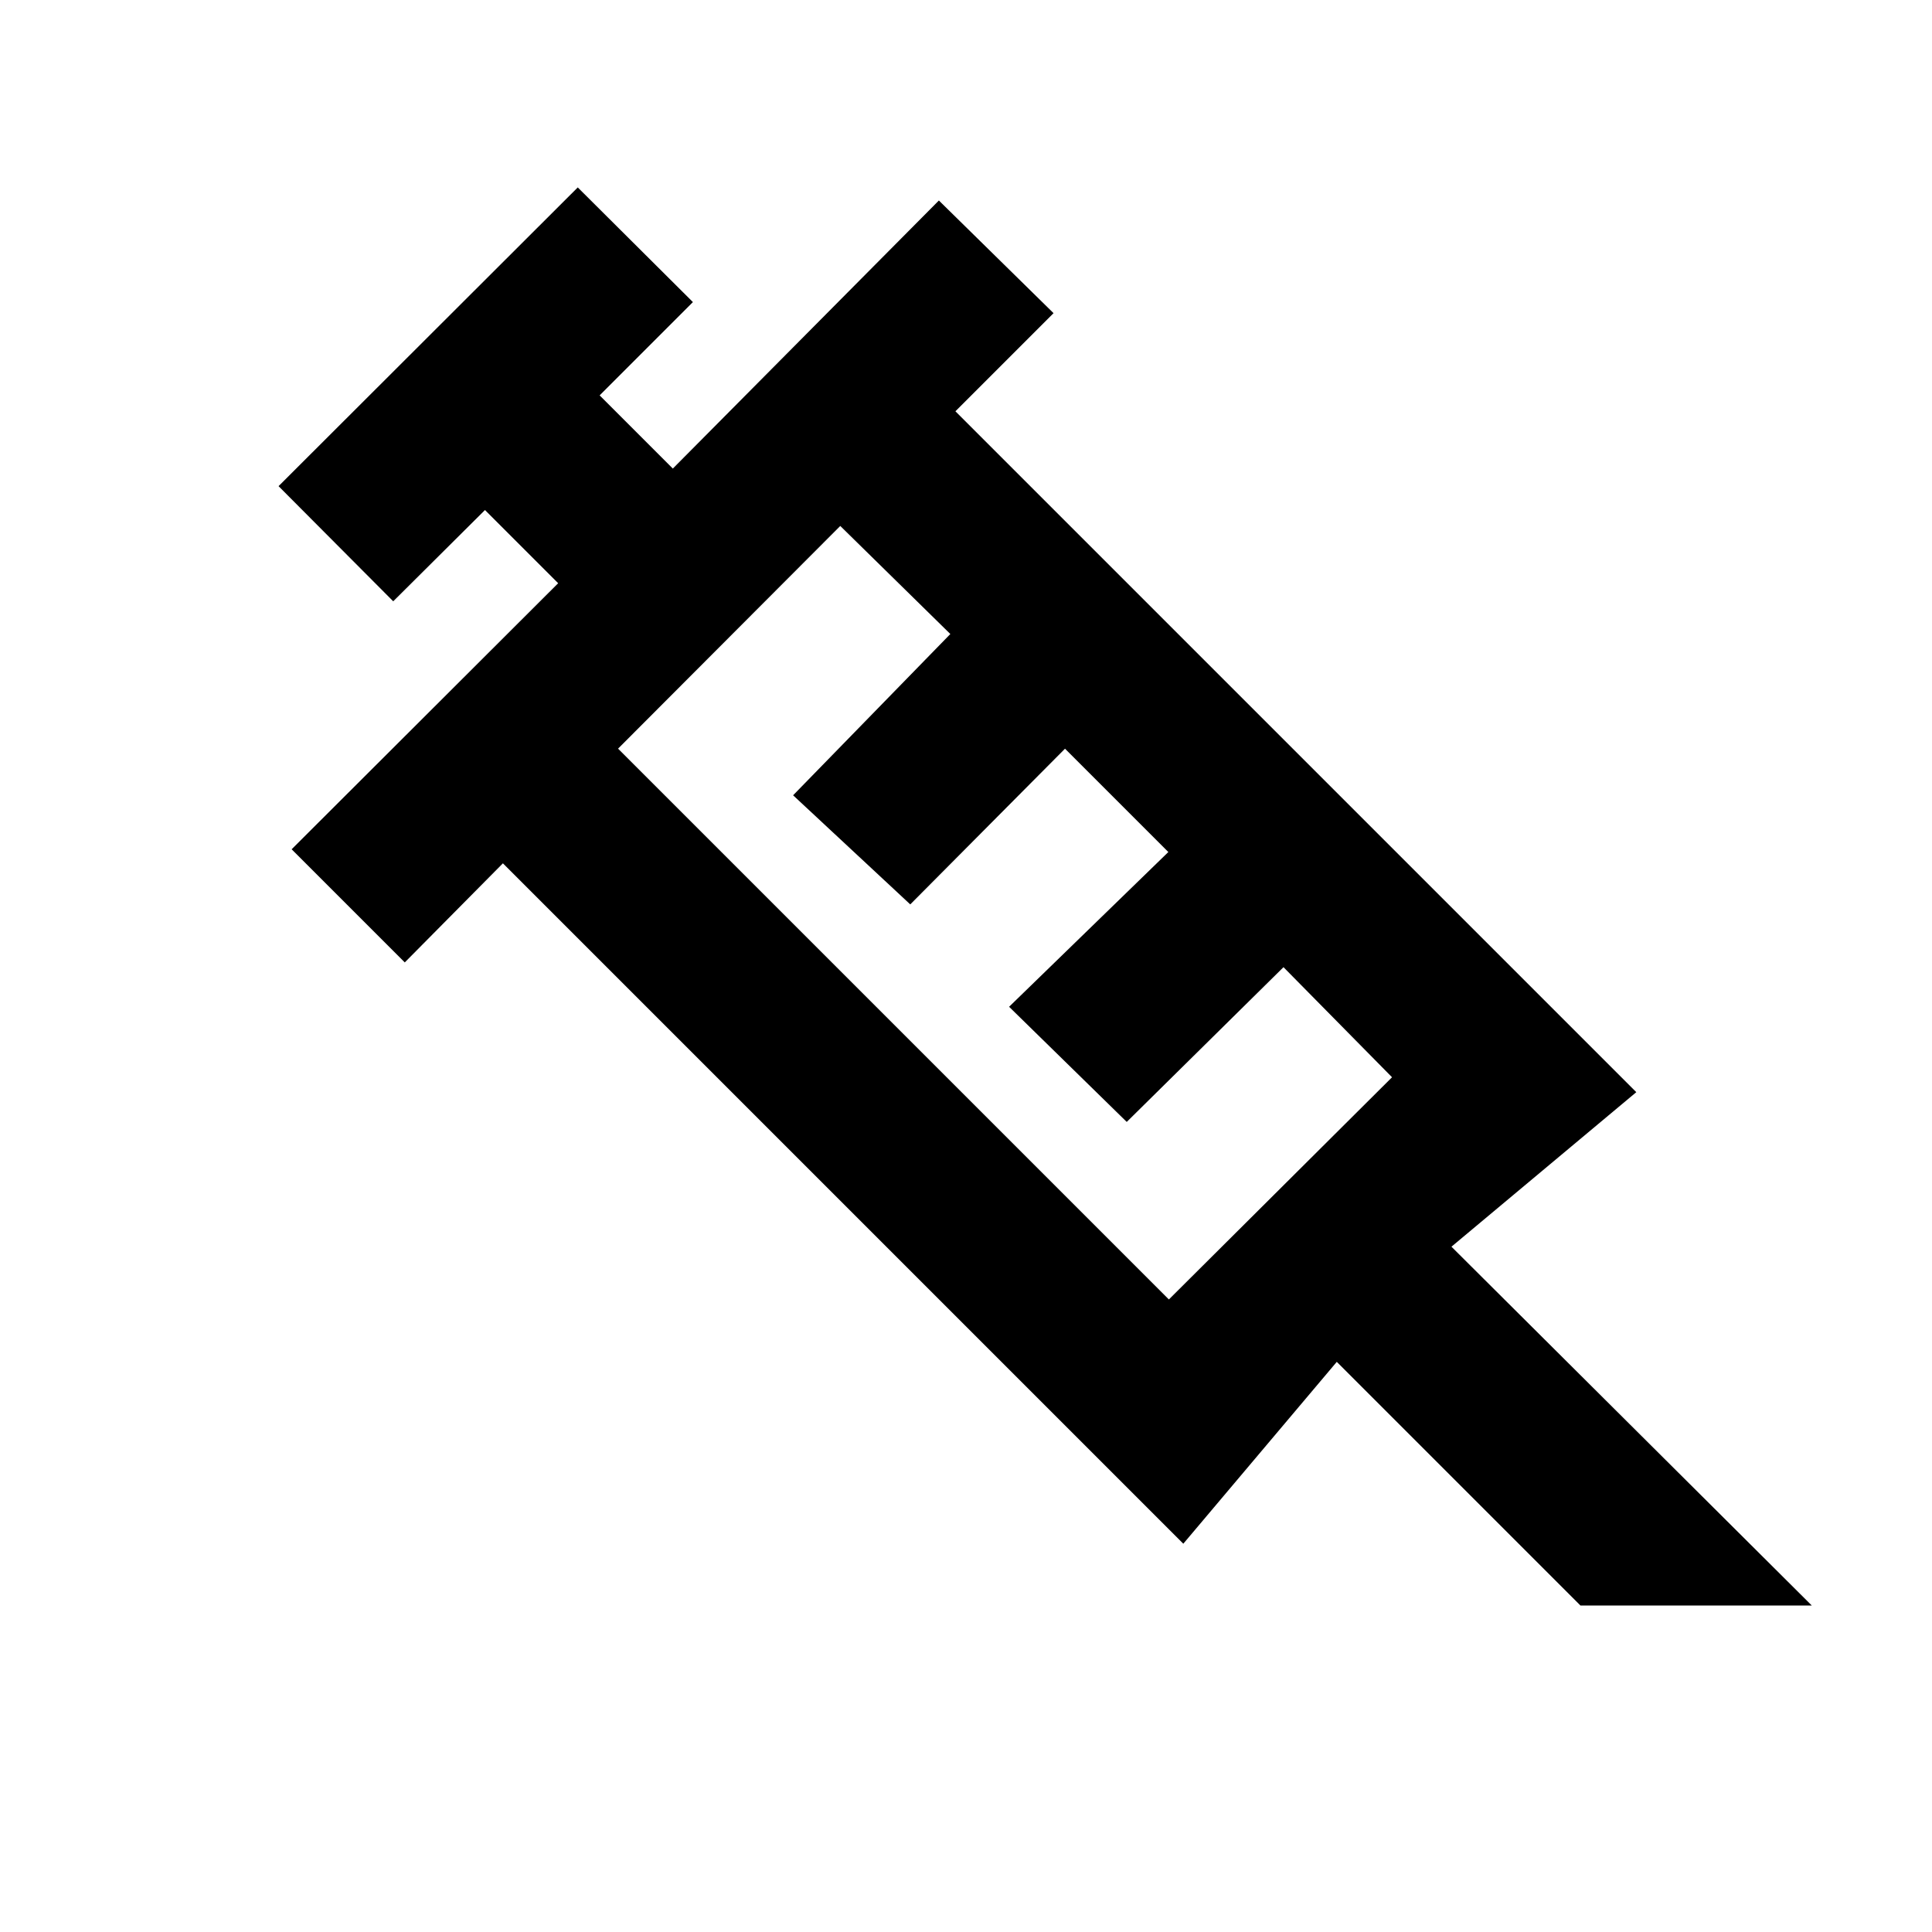 <svg xmlns="http://www.w3.org/2000/svg" height="20" viewBox="0 -960 960 960" width="20"><path d="m195.391-661.217-56.978-57.218L287.087-866.87l57.217 56.979-46.347 46.347 36.369 36.37L466.522-860.37l56.978 55.979-48.761 48.761 338.327 338.326-91.848 76.782 179.065 178.305H785.326L664.239-283.304l-76.261 90.37-338.087-338.088-48.761 49.24L144.913-538l132.435-132.196-36.37-36.369-45.587 45.348ZM307.109-588l273.695 273.696 110.892-110.413-53.935-54.696-77.891 76.891-58.457-57.217 79.13-76.891-51.347-51.348-76.892 77.369-58.217-54.217 78.13-80.131-54.695-53.695L307.109-588Zm0 0 110.413-110.652L307.109-588Z"/></svg>
